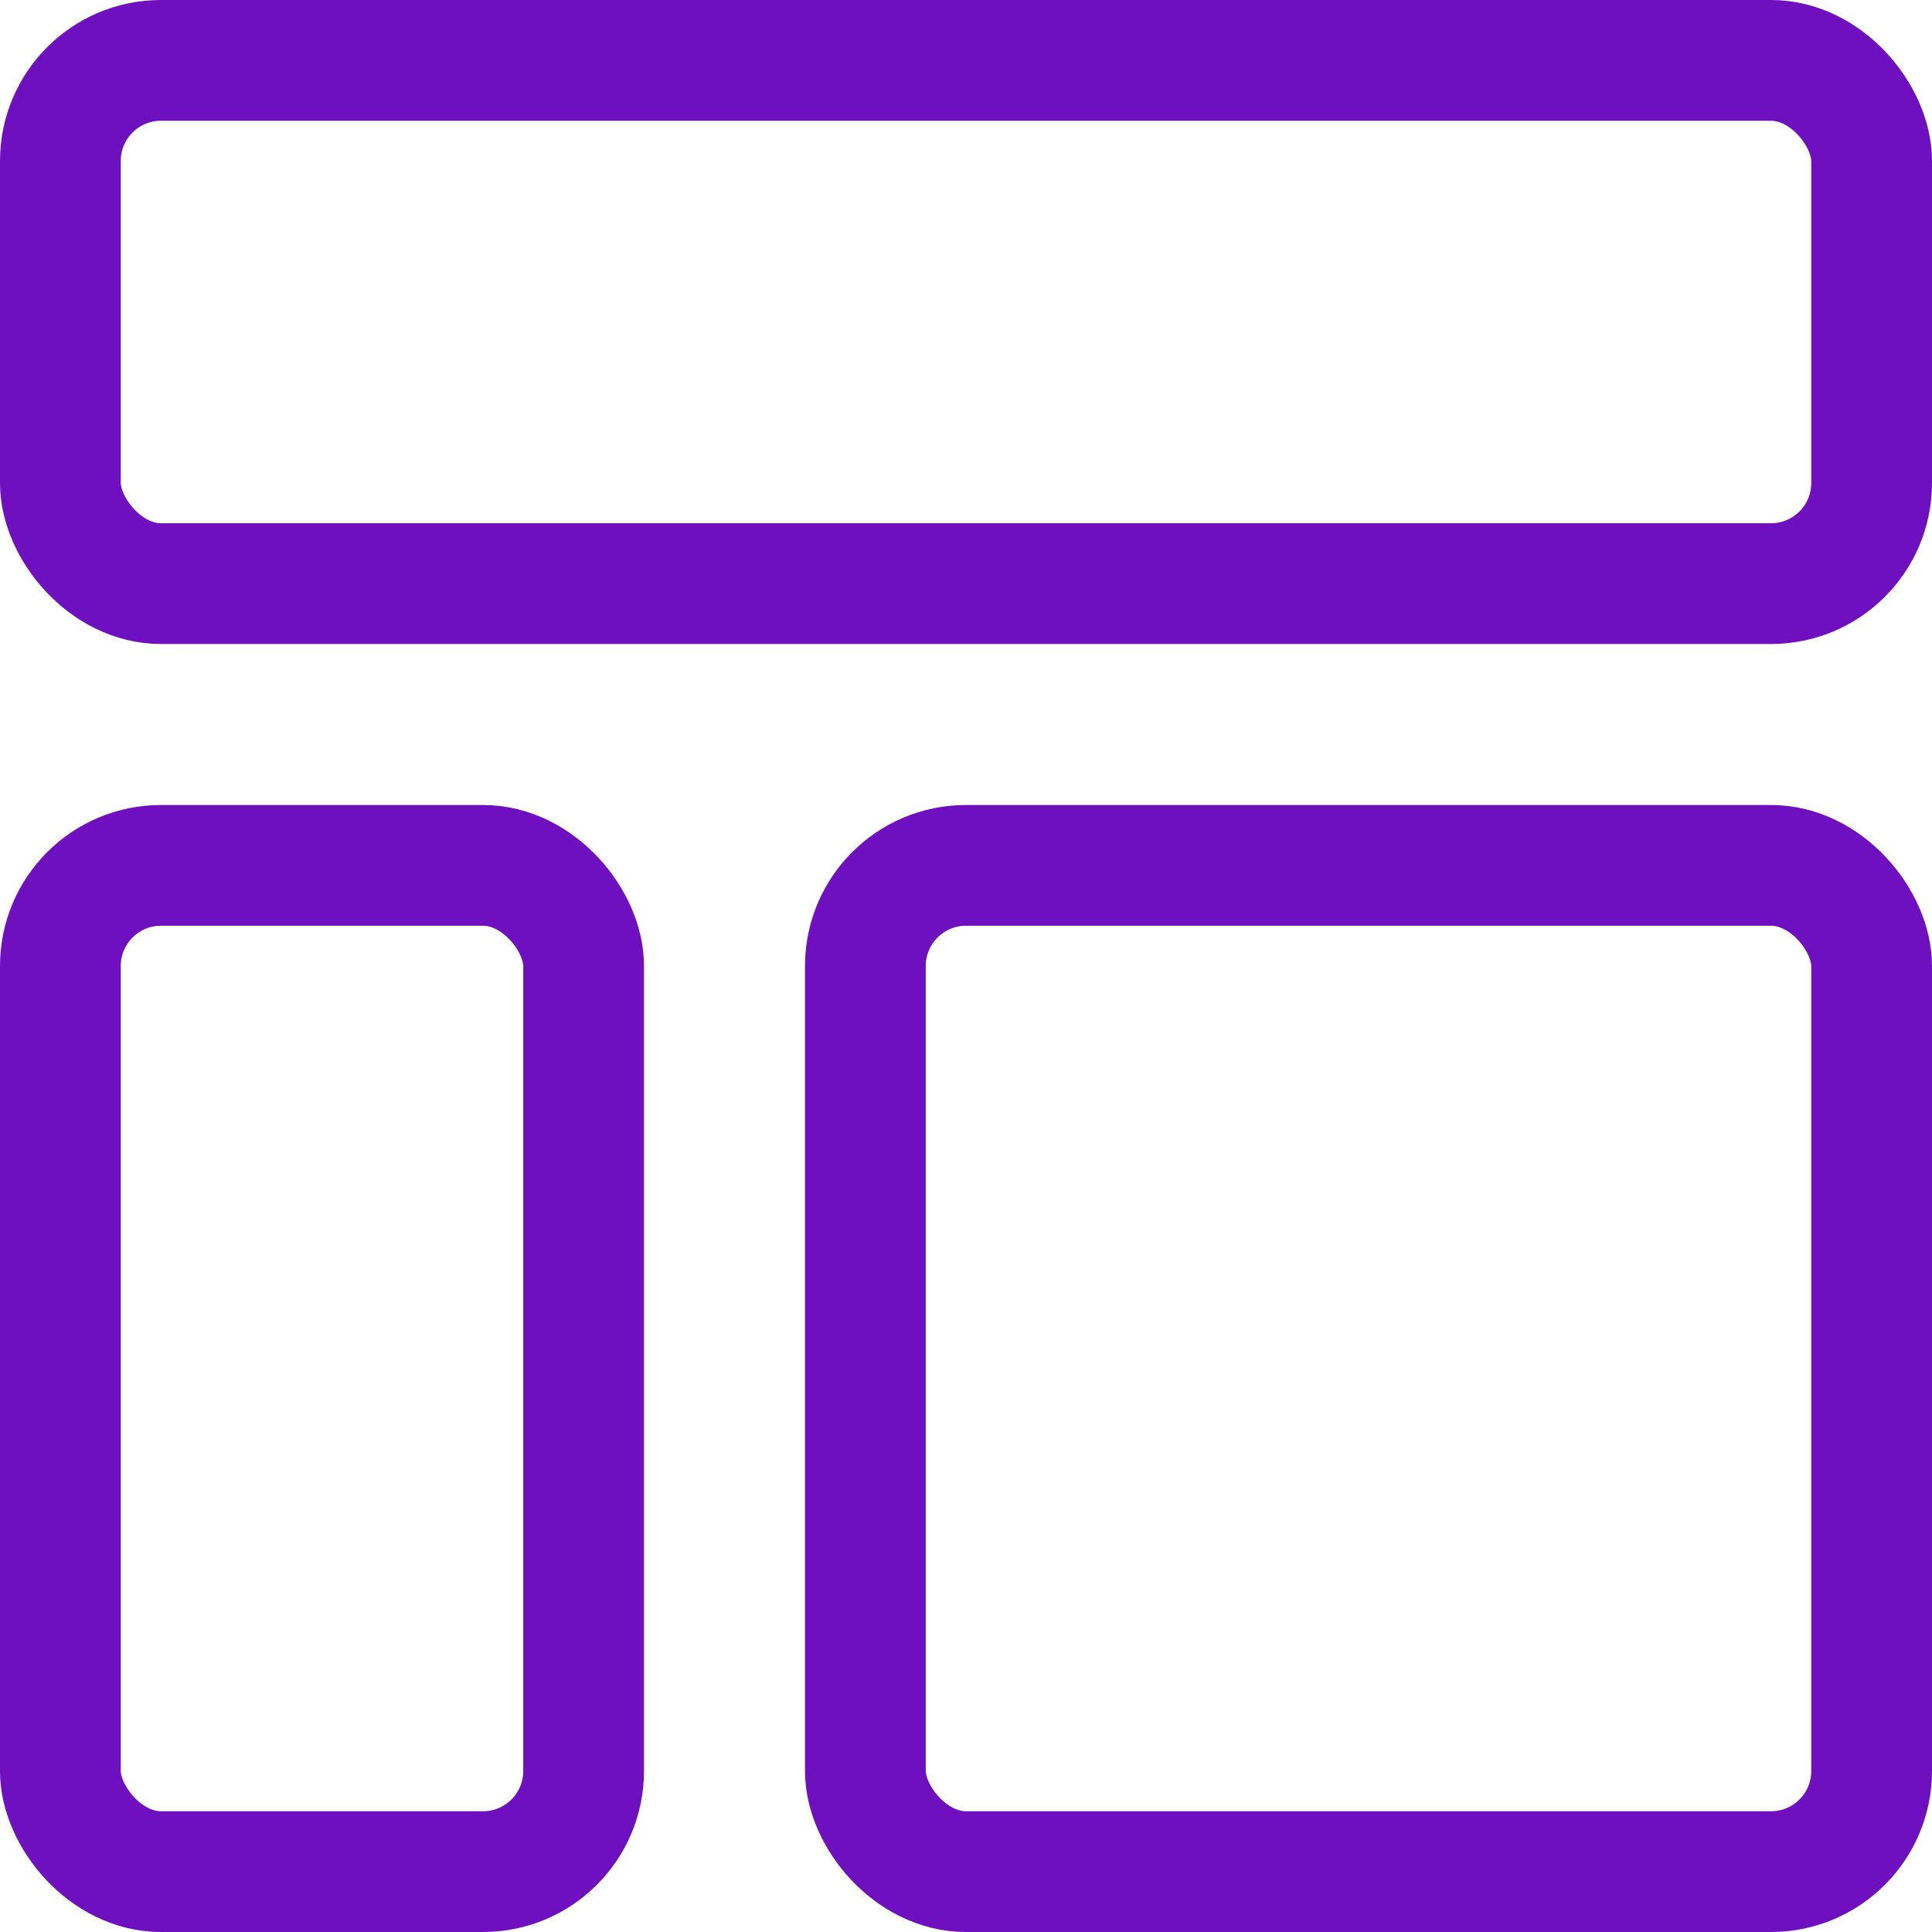<svg width="24" height="24" viewBox="0 0 24 24" fill="none" xmlns="http://www.w3.org/2000/svg">
<rect x="0.75" y="0.75" width="22.5" height="6.5" rx="1.25" stroke="#6F10C0" stroke-width="1.5"/>
<rect x="0.75" y="10.75" width="6.5" height="12.5" rx="1.25" stroke="#6F10C0" stroke-width="1.5"/>
<rect x="10.75" y="10.75" width="12.5" height="12.5" rx="1.25" stroke="#6F10C0" stroke-width="1.5"/>
</svg>

